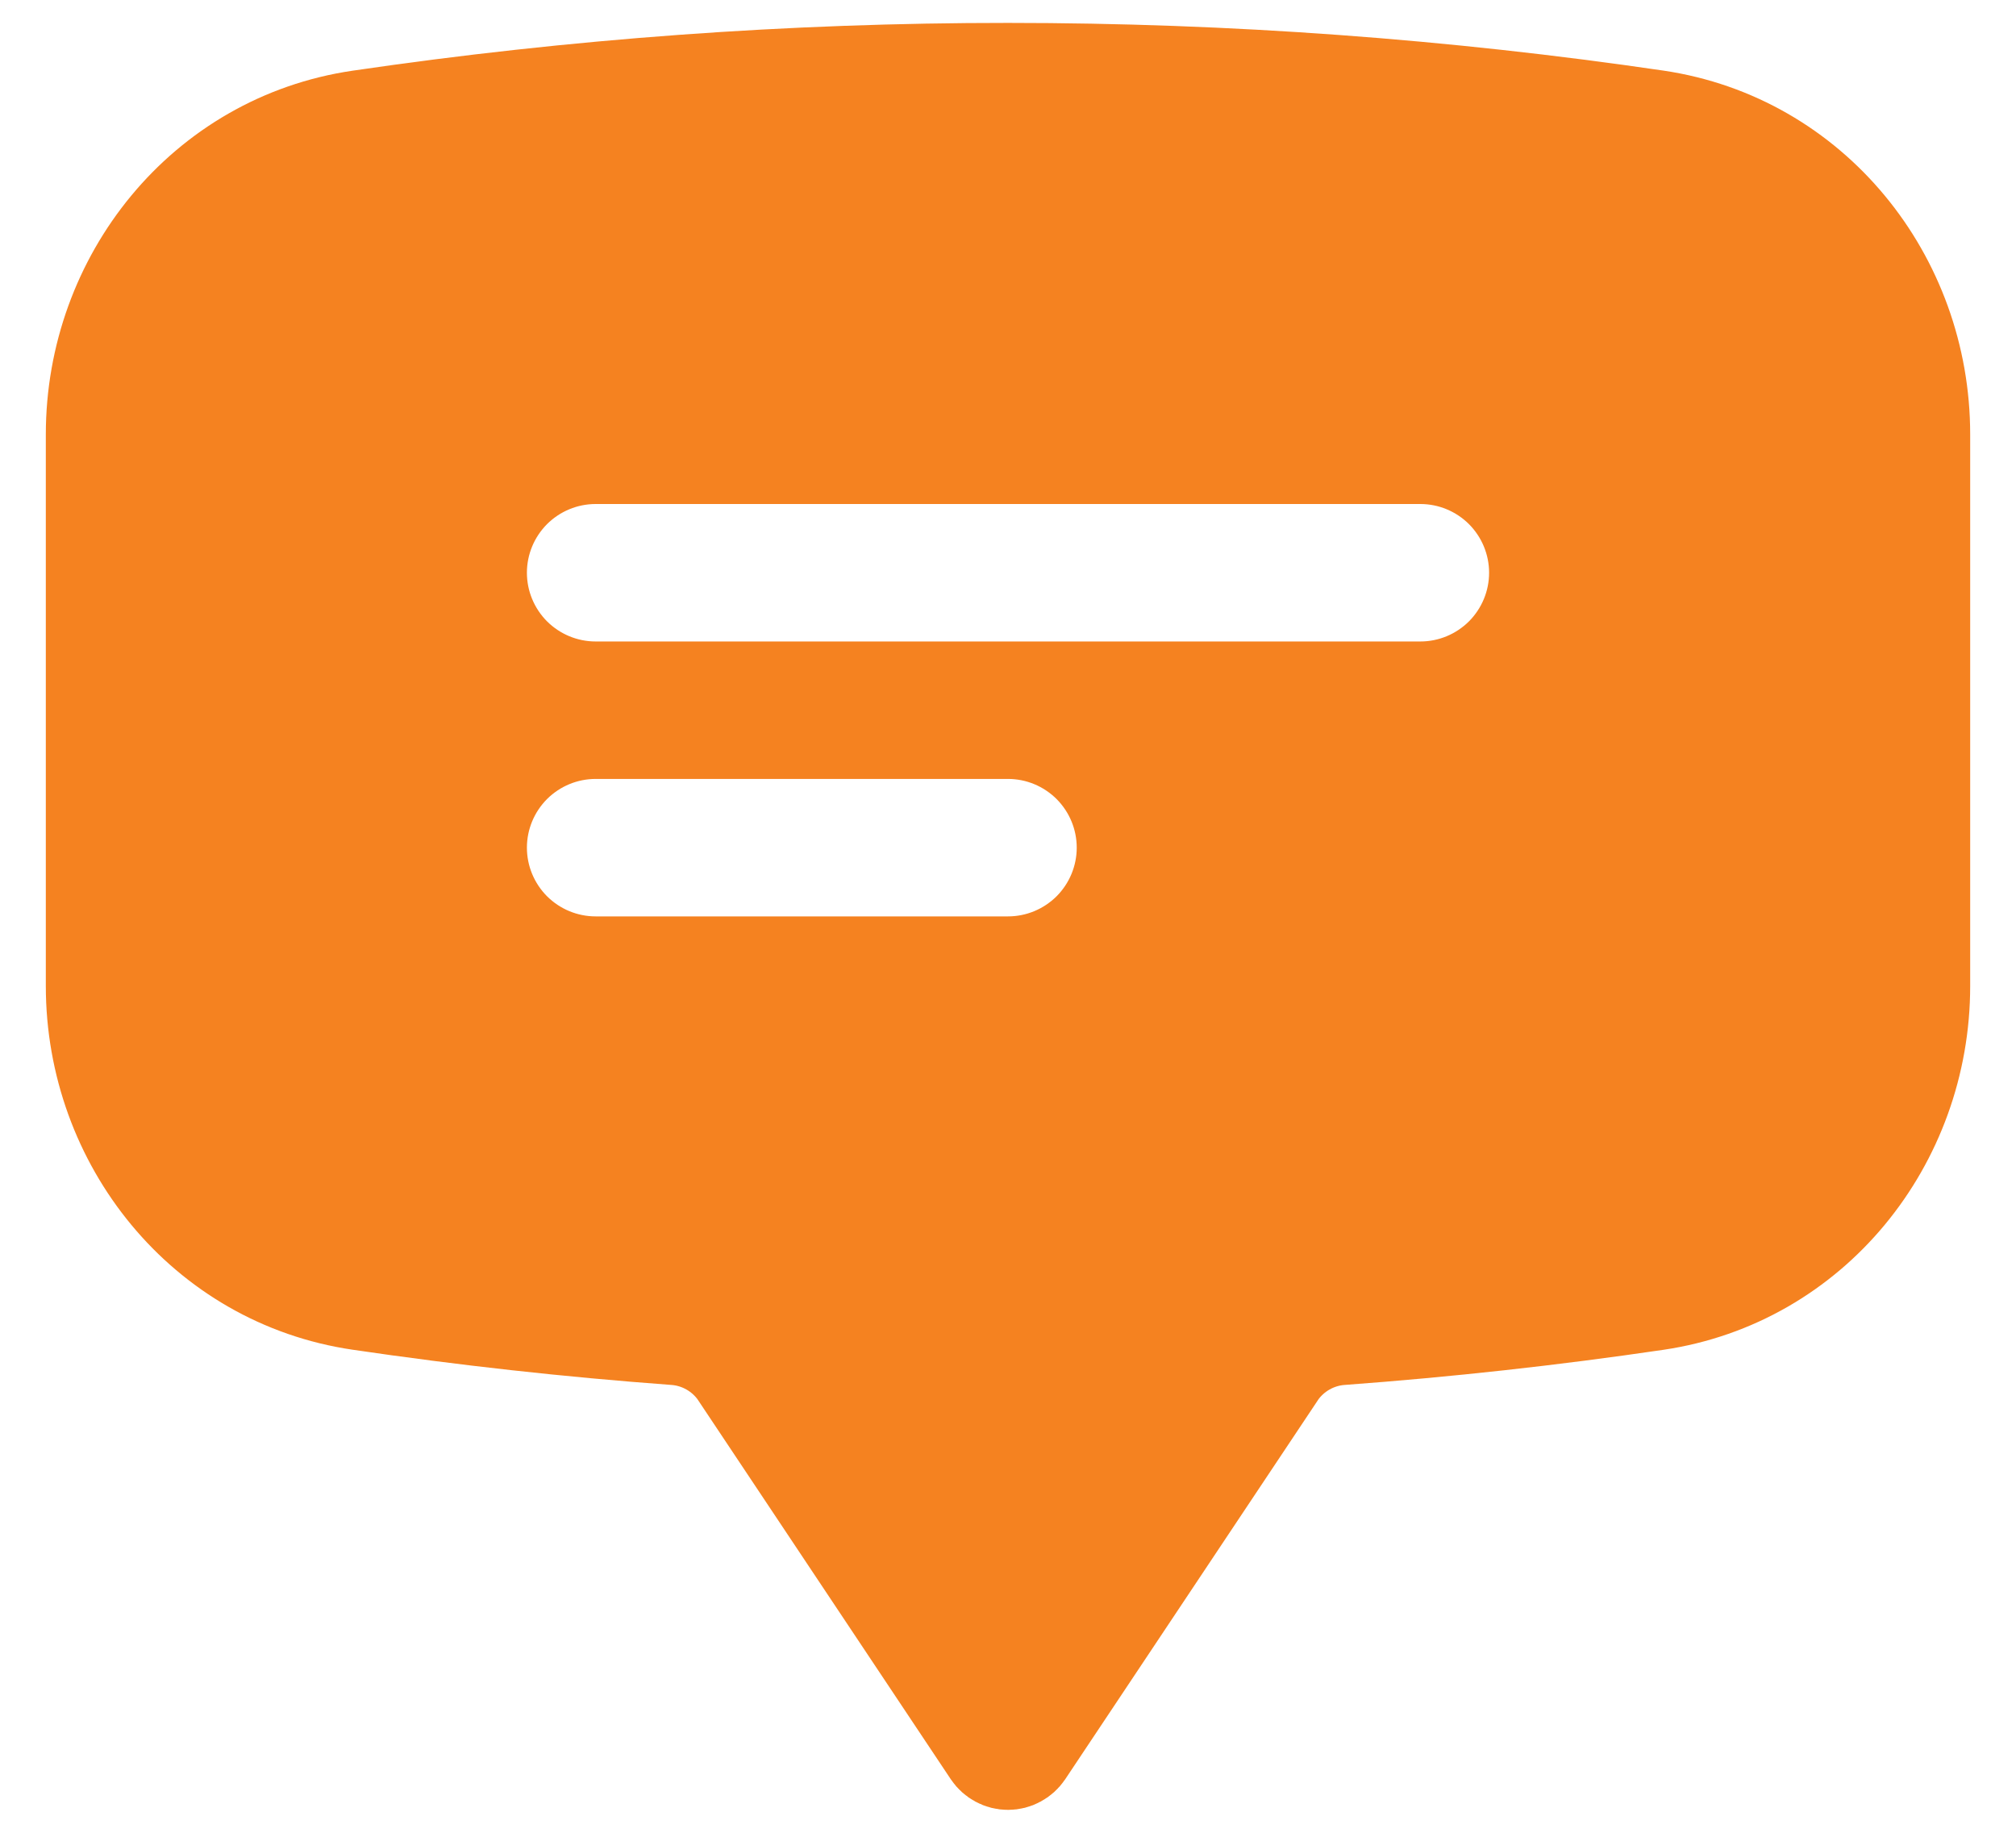 <svg width="22" height="20" viewBox="0 0 22 20" fill="none" xmlns="http://www.w3.org/2000/svg">
<path d="M3.921 1.266L3.921 1.266C6.265 0.922 8.631 0.749 11 0.75H11C13.405 0.75 15.768 0.926 18.079 1.265C19.794 1.518 21 3.023 21 4.74V10.76C21 12.477 19.794 13.982 18.079 14.235C16.938 14.403 15.791 14.529 14.641 14.614C14.507 14.623 14.376 14.663 14.259 14.73C14.142 14.797 14.041 14.89 13.965 15.002L13.965 15.002L13.963 15.006L11.208 19.139C11.208 19.139 11.208 19.139 11.208 19.139C11.185 19.173 11.154 19.201 11.118 19.22C11.082 19.24 11.041 19.25 11 19.25C10.959 19.25 10.918 19.24 10.882 19.22C10.846 19.201 10.815 19.173 10.792 19.139C10.792 19.139 10.792 19.139 10.792 19.139L8.037 15.006L8.037 15.006L8.035 15.002C7.959 14.89 7.858 14.797 7.741 14.73C7.624 14.663 7.493 14.623 7.359 14.614C6.209 14.529 5.062 14.402 3.921 14.234L3.921 14.234C2.207 13.983 1 12.476 1 10.759V4.741C1 3.024 2.207 1.517 3.921 1.266ZM5.616 5.366C5.382 5.601 5.25 5.918 5.25 6.25C5.25 6.582 5.382 6.899 5.616 7.134C5.851 7.368 6.168 7.5 6.5 7.5H15.5C15.832 7.5 16.149 7.368 16.384 7.134C16.618 6.899 16.75 6.582 16.75 6.25C16.75 5.918 16.618 5.601 16.384 5.366C16.149 5.132 15.832 5 15.5 5H6.5C6.168 5 5.851 5.132 5.616 5.366ZM6.5 8C6.168 8 5.851 8.132 5.616 8.366C5.382 8.601 5.25 8.918 5.25 9.25C5.25 9.582 5.382 9.899 5.616 10.134C5.851 10.368 6.168 10.5 6.5 10.5H11C11.332 10.5 11.649 10.368 11.884 10.134C12.118 9.899 12.25 9.582 12.25 9.25C12.25 8.918 12.118 8.601 11.884 8.366C11.649 8.132 11.332 8 11 8H6.5Z" fill="#F58220" stroke="#F58220"/>
</svg>

